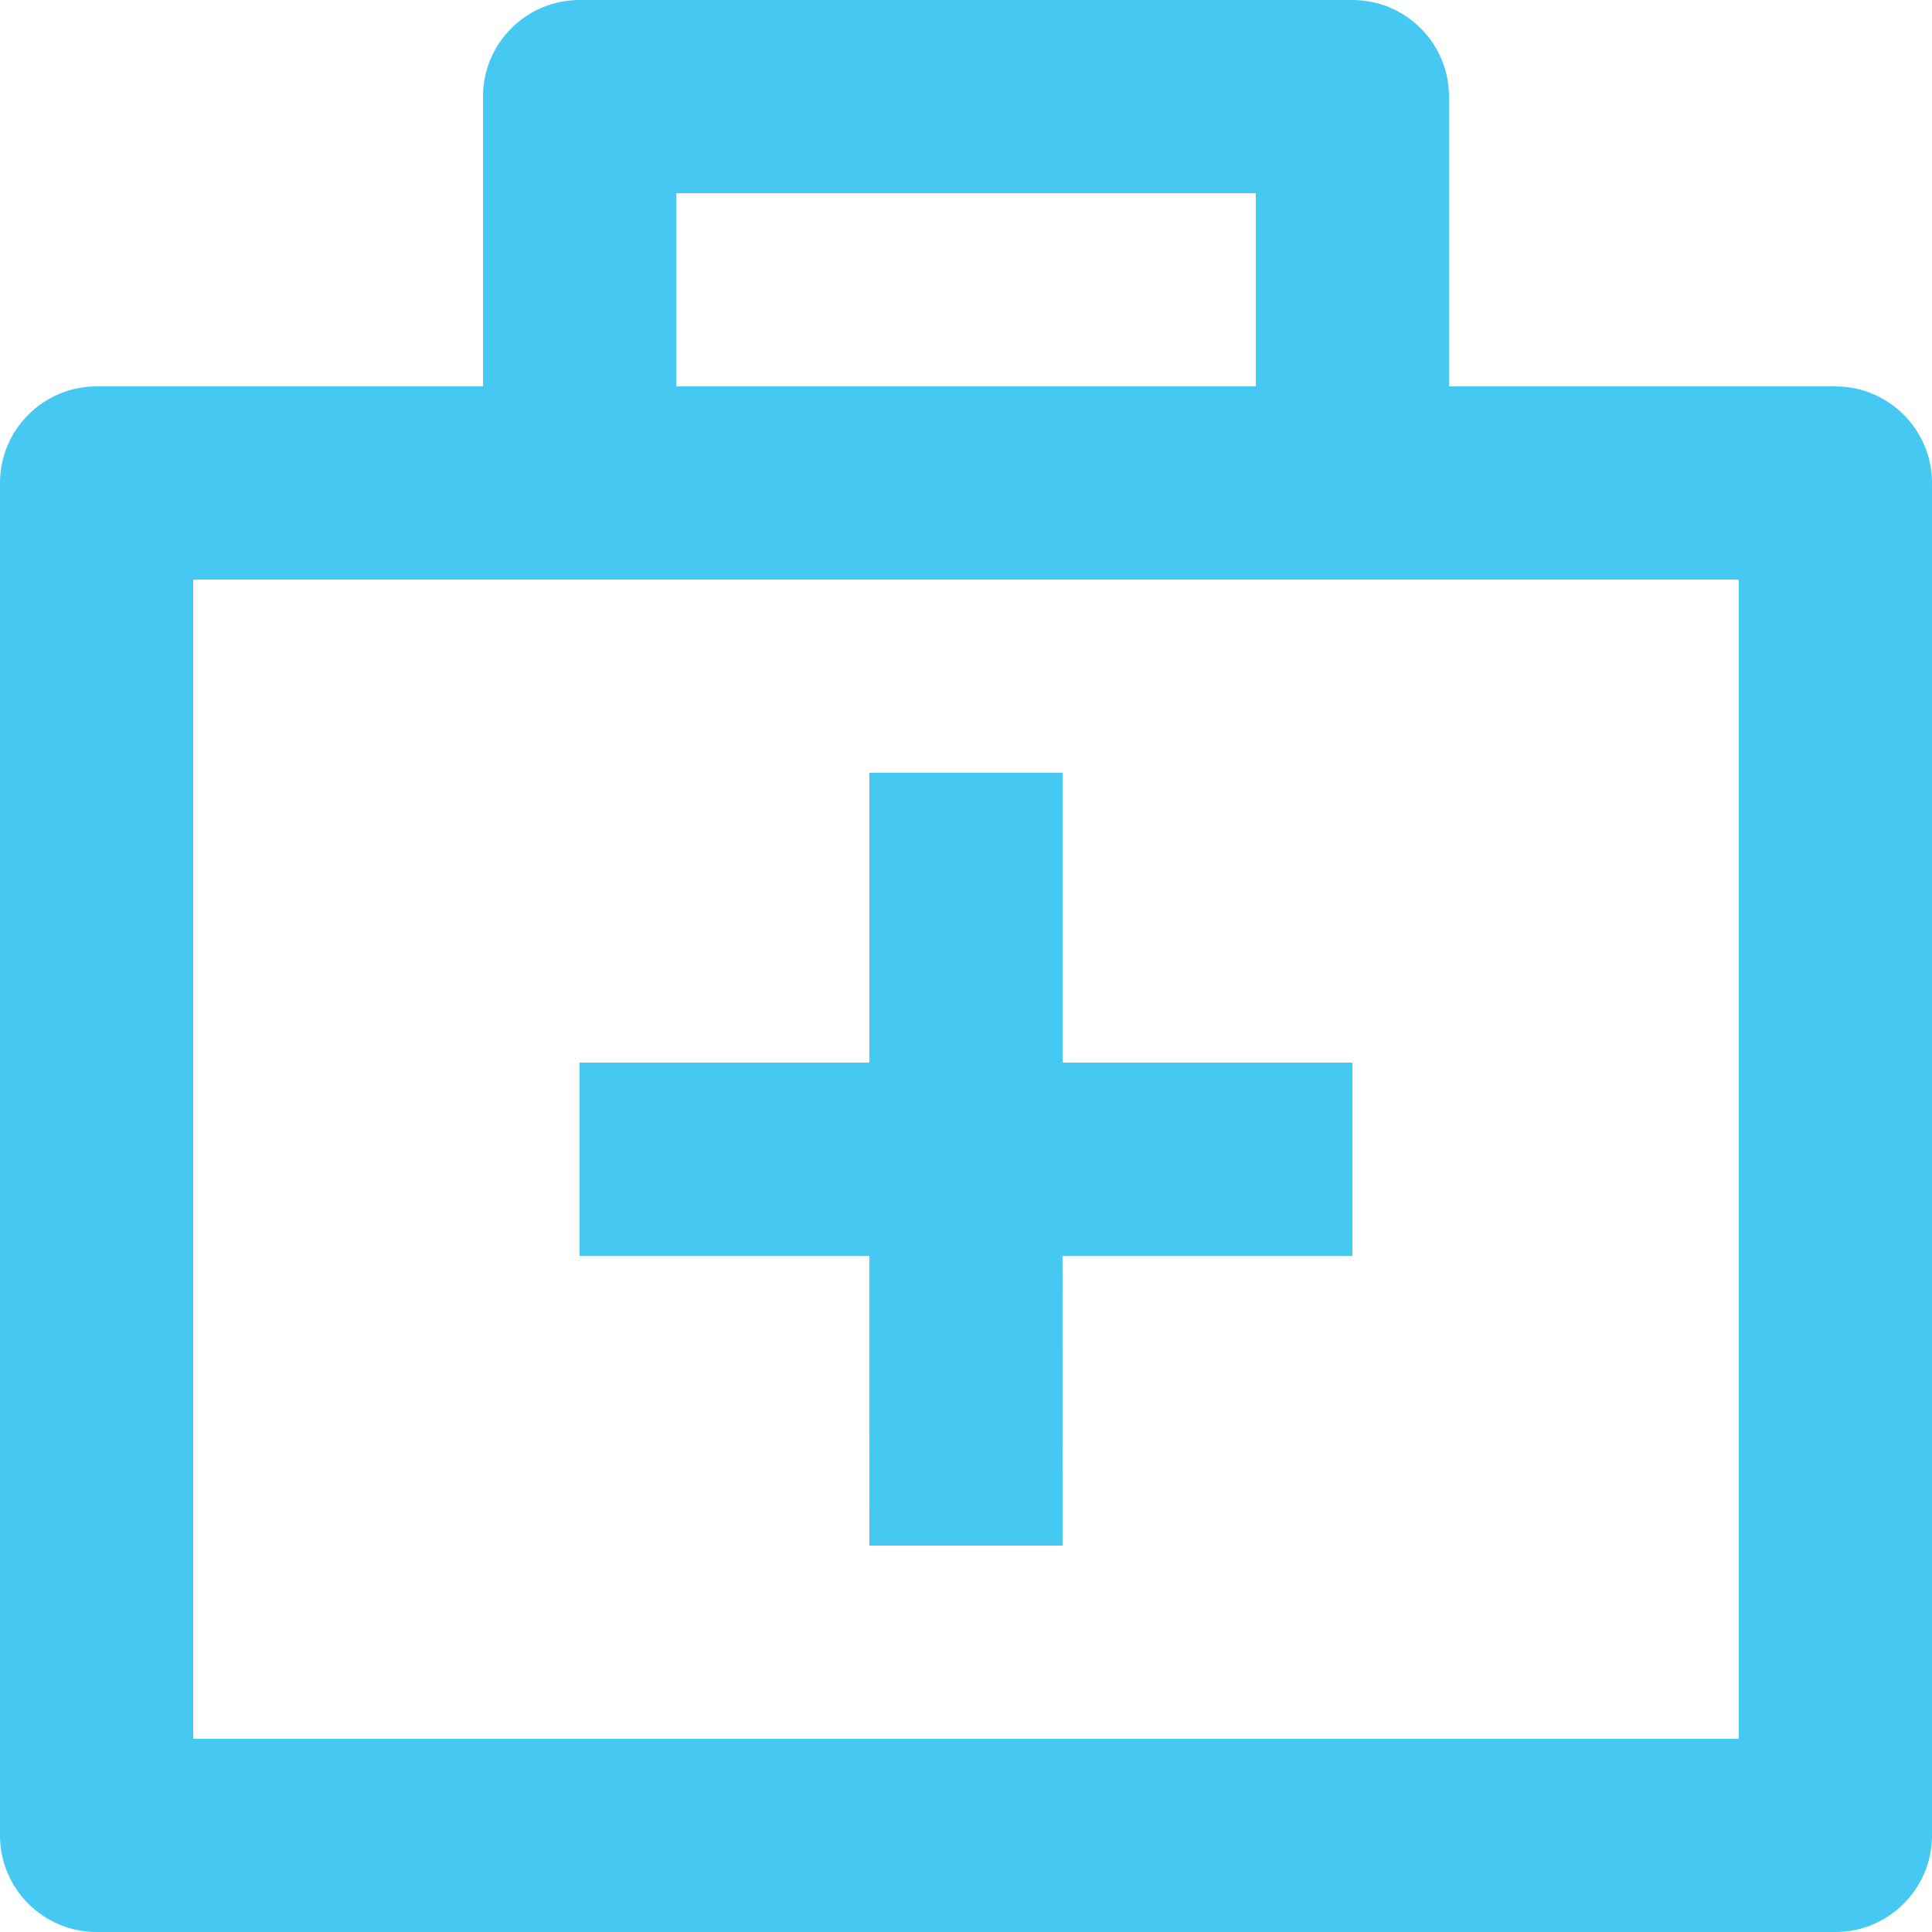 <svg width="40" height="40" viewBox="0 0 40 40" fill="none" xmlns="http://www.w3.org/2000/svg">
<path d="M28 0C29.104 0 30 0.896 30 2V8H38C39.104 8 40 8.896 40 10V38C40 39.104 39.104 40 38 40H2C0.896 40 0 39.104 0 38V10C0 8.896 0.896 8 2 8H10V2C10 0.896 10.896 0 12 0H28ZM36 12H4V36H36V12ZM22 16V22H28V26H21.998L22 32H18L17.998 26H12V22H18V16H22ZM26 4H14V8H26V4Z" fill="#45C8F1"/>
</svg>
